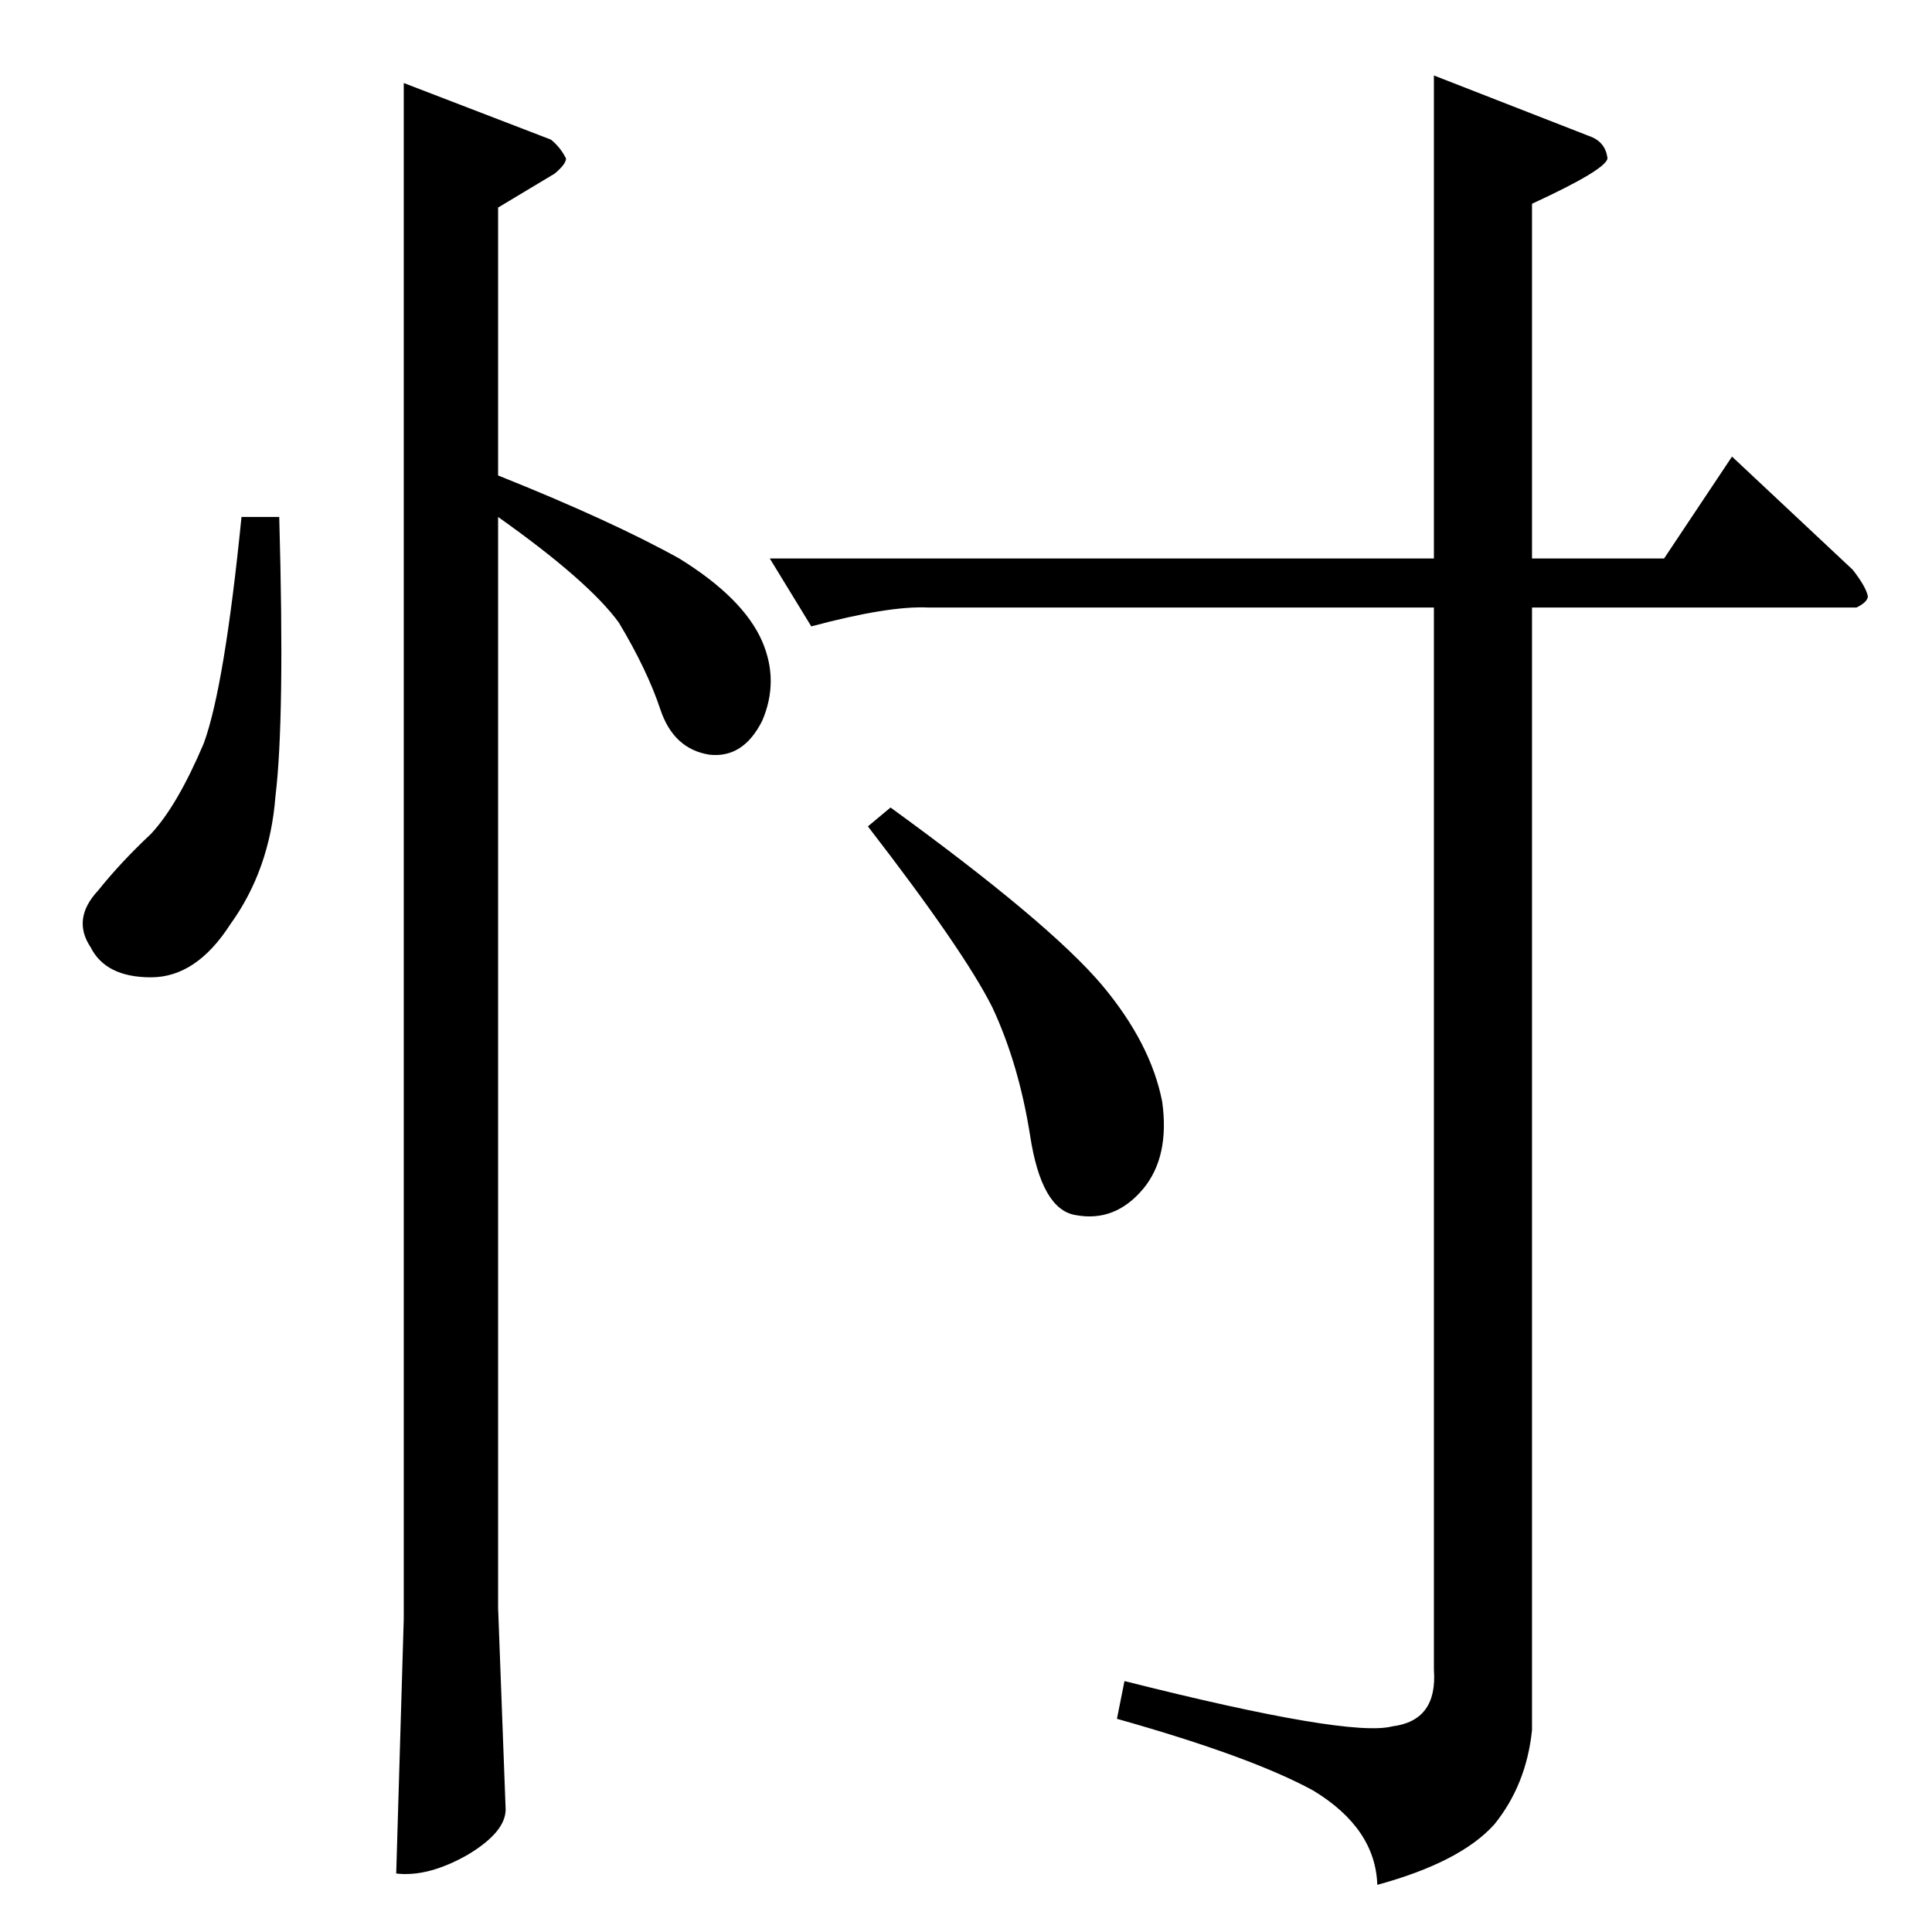 <?xml version="1.0" standalone="no"?>
<!DOCTYPE svg PUBLIC "-//W3C//DTD SVG 1.1//EN" "http://www.w3.org/Graphics/SVG/1.1/DTD/svg11.dtd" >
<svg xmlns="http://www.w3.org/2000/svg" xmlns:xlink="http://www.w3.org/1999/xlink" version="1.1" viewBox="0 -205 1024 1024">
  <g transform="matrix(1 0 0 -1 0 819)">
   <path fill="currentColor"
d="M408 728h352v256l82 -32q9 -3 10 -12q-1 -6 -40 -24v-188h70l36 54l64 -60q7 -9 8 -14q0 -3 -6 -6h-172v-595q-3 -29 -20 -50q-18 -20 -62 -32q-1 30 -34 50q-33 18 -104 38l4 20q119 -30 142 -24q24 3 22 30v563h-268q-21 1 -62 -10l-22 36v0v0zM460 586l12 10
q84 -61 112 -94q26 -31 32 -62q4 -29 -10 -46q-15 -18 -36 -14q-18 3 -24 42q-6 38 -20 68q-15 30 -66 96v0v0zM214 980l78 -30q5 -4 8 -10q0 -3 -6 -8l-30 -18v-142q60 -24 96 -44q34 -21 44 -44q9 -21 0 -42q-10 -20 -28 -18q-19 3 -26 24t-22 46q-16 22 -64 56v-578
l4 -107q0 -12 -20 -24q-21 -12 -38 -10l4 135v814v0v0zM128 750h20q3 -107 -2 -148q-3 -39 -24 -68q-18 -28 -42 -28t-32 16q-10 15 4 30q12 15 28 30q14 15 28 48q11 30 20 120v0v0z" />
  </g>

</svg>
